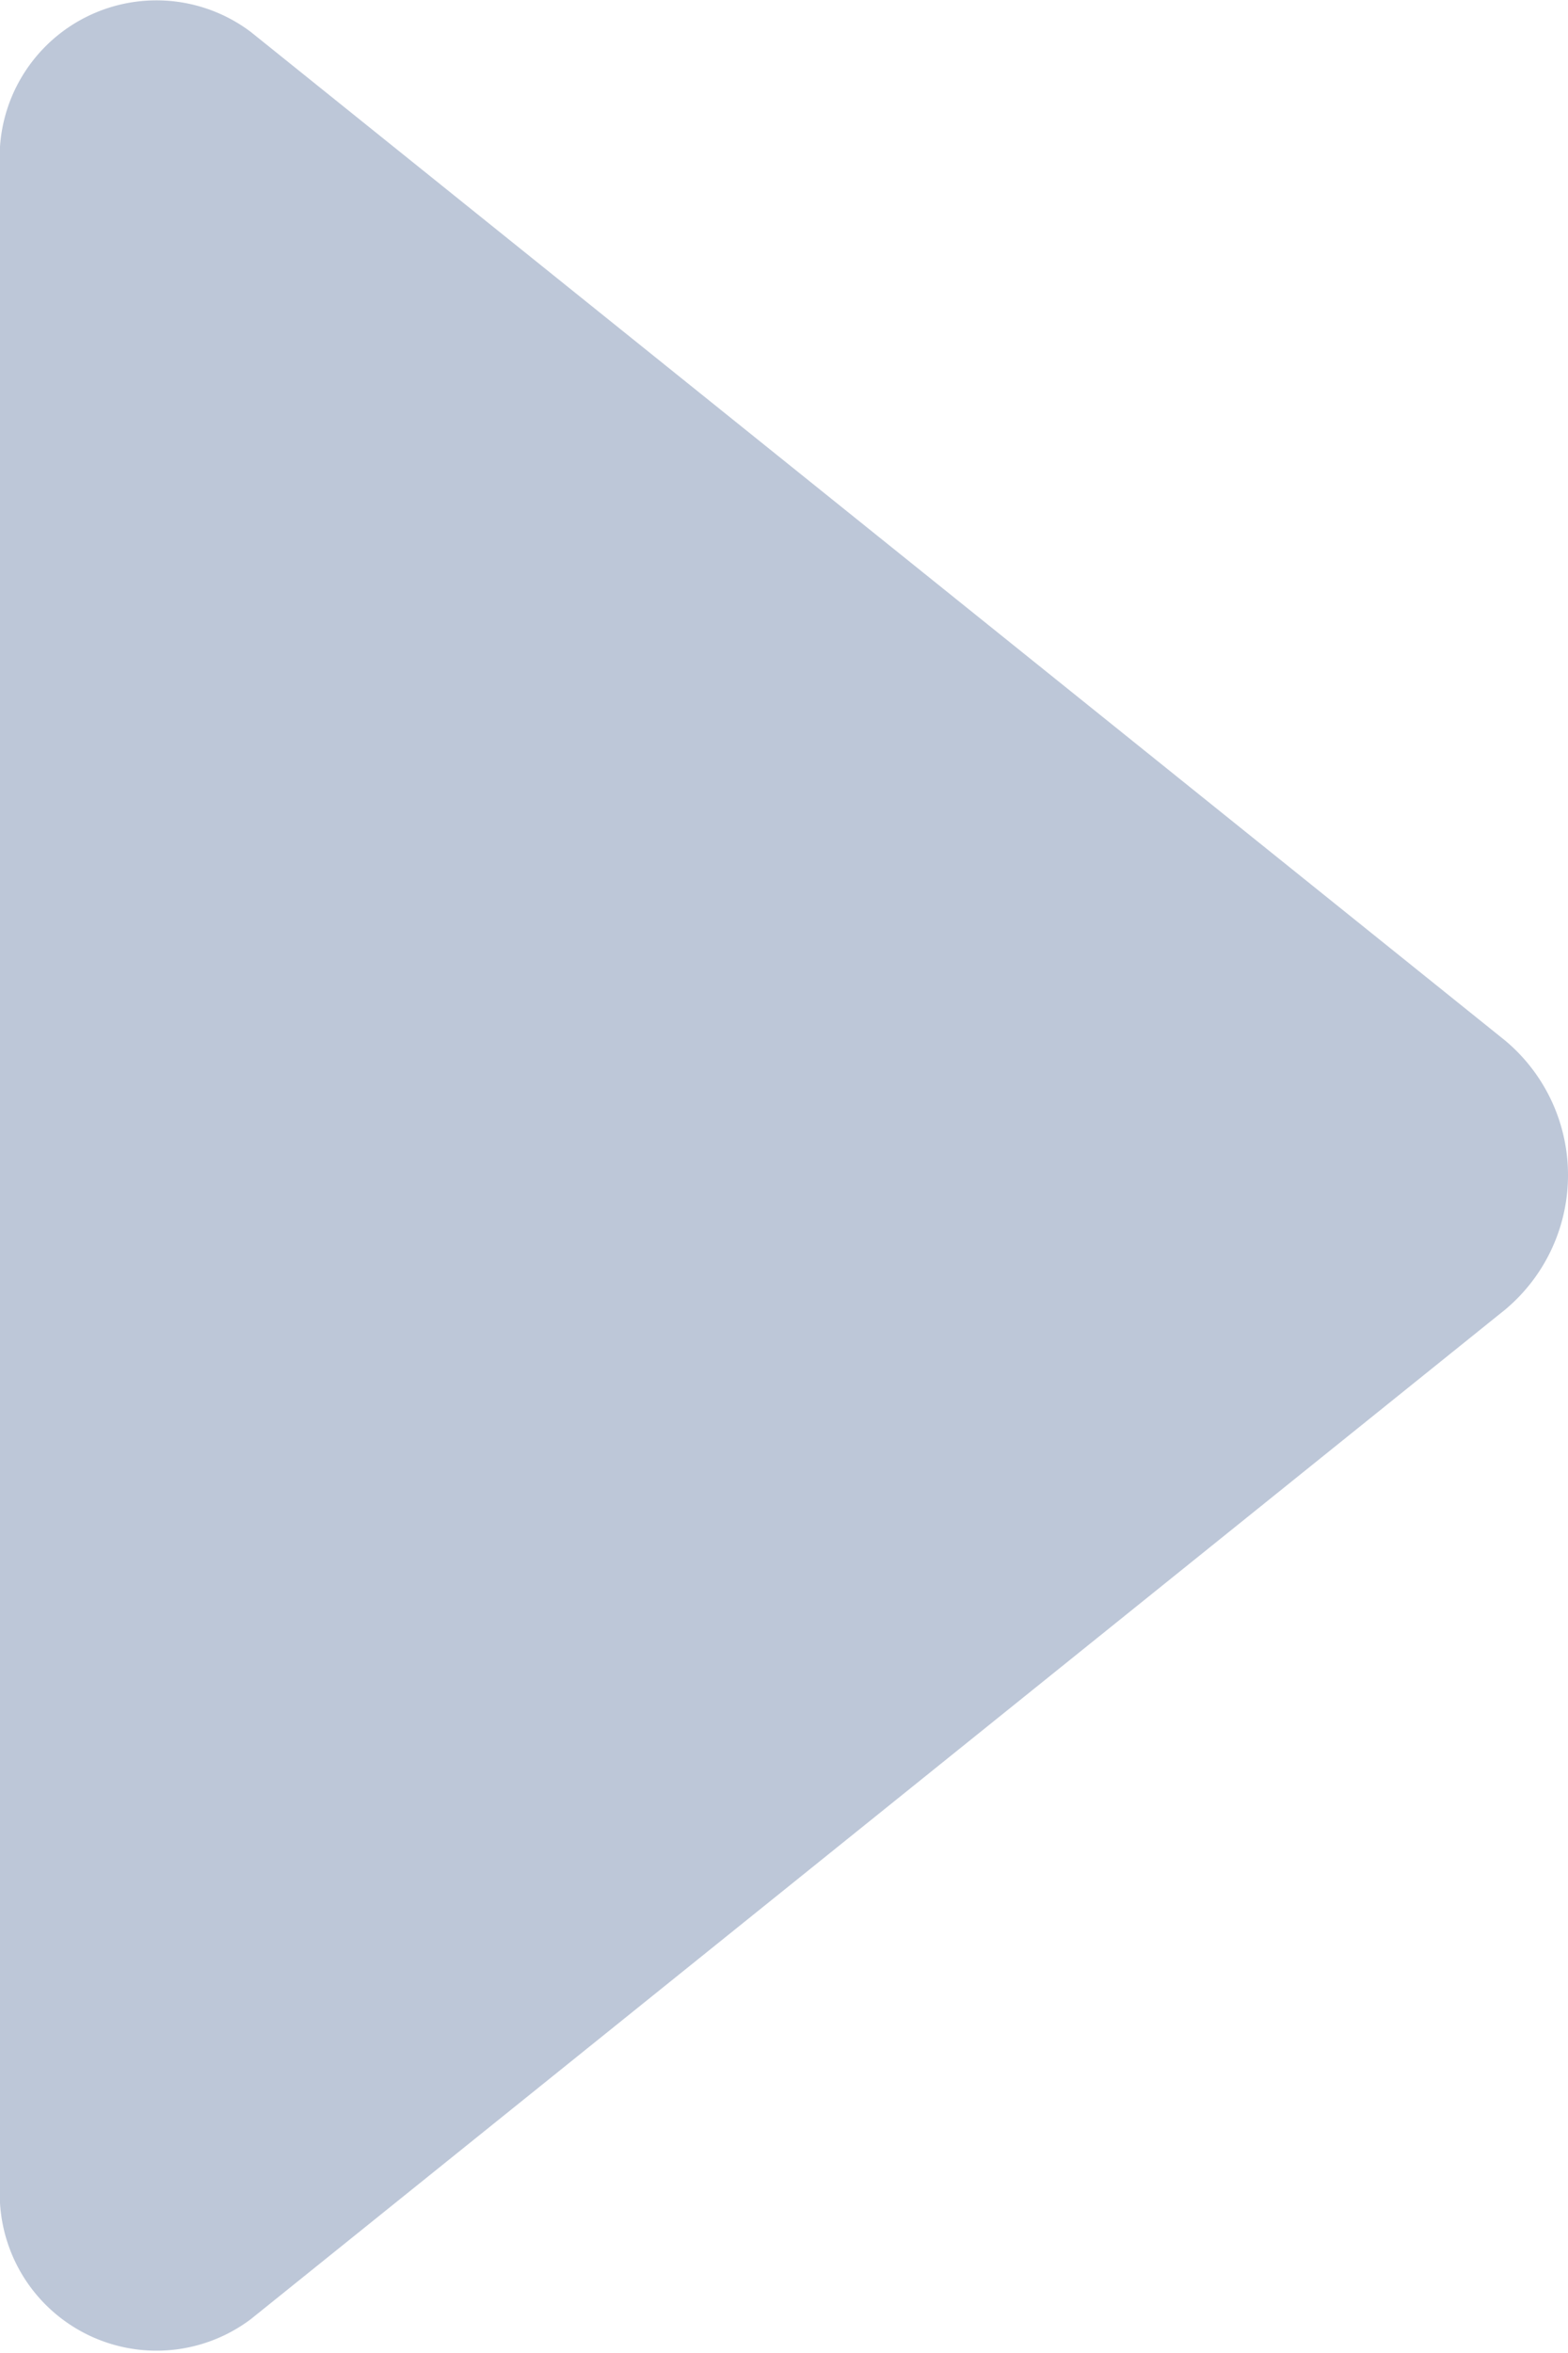 <svg xmlns="http://www.w3.org/2000/svg" xmlns:xlink="http://www.w3.org/1999/xlink" width="5" height="7.5" viewBox="0 0 5 7.5">
  <defs>
    <clipPath id="clip-path">
      <rect id="Прямоугольник_3138" data-name="Прямоугольник 3138" width="5" height="7.5" transform="translate(7.5) rotate(90)" fill="#bdc7d8"/>
    </clipPath>
  </defs>
  <g id="Сгруппировать_3619" data-name="Сгруппировать 3619" transform="translate(0 7.5) rotate(-90)" clip-path="url(#clip-path)">
    <g id="Сгруппировать_3618" data-name="Сгруппировать 3618" transform="translate(-0.002)">
      <path id="Контур_4242" data-name="Контур 4242" d="M7.4.8l-3.215,4a.559.559,0,0,1-.857,0L.11.8A.5.5,0,0,1,.538,0H6.967A.5.5,0,0,1,7.4.8Z" fill="#bdc7d8"/>
    </g>
  </g>
</svg>
